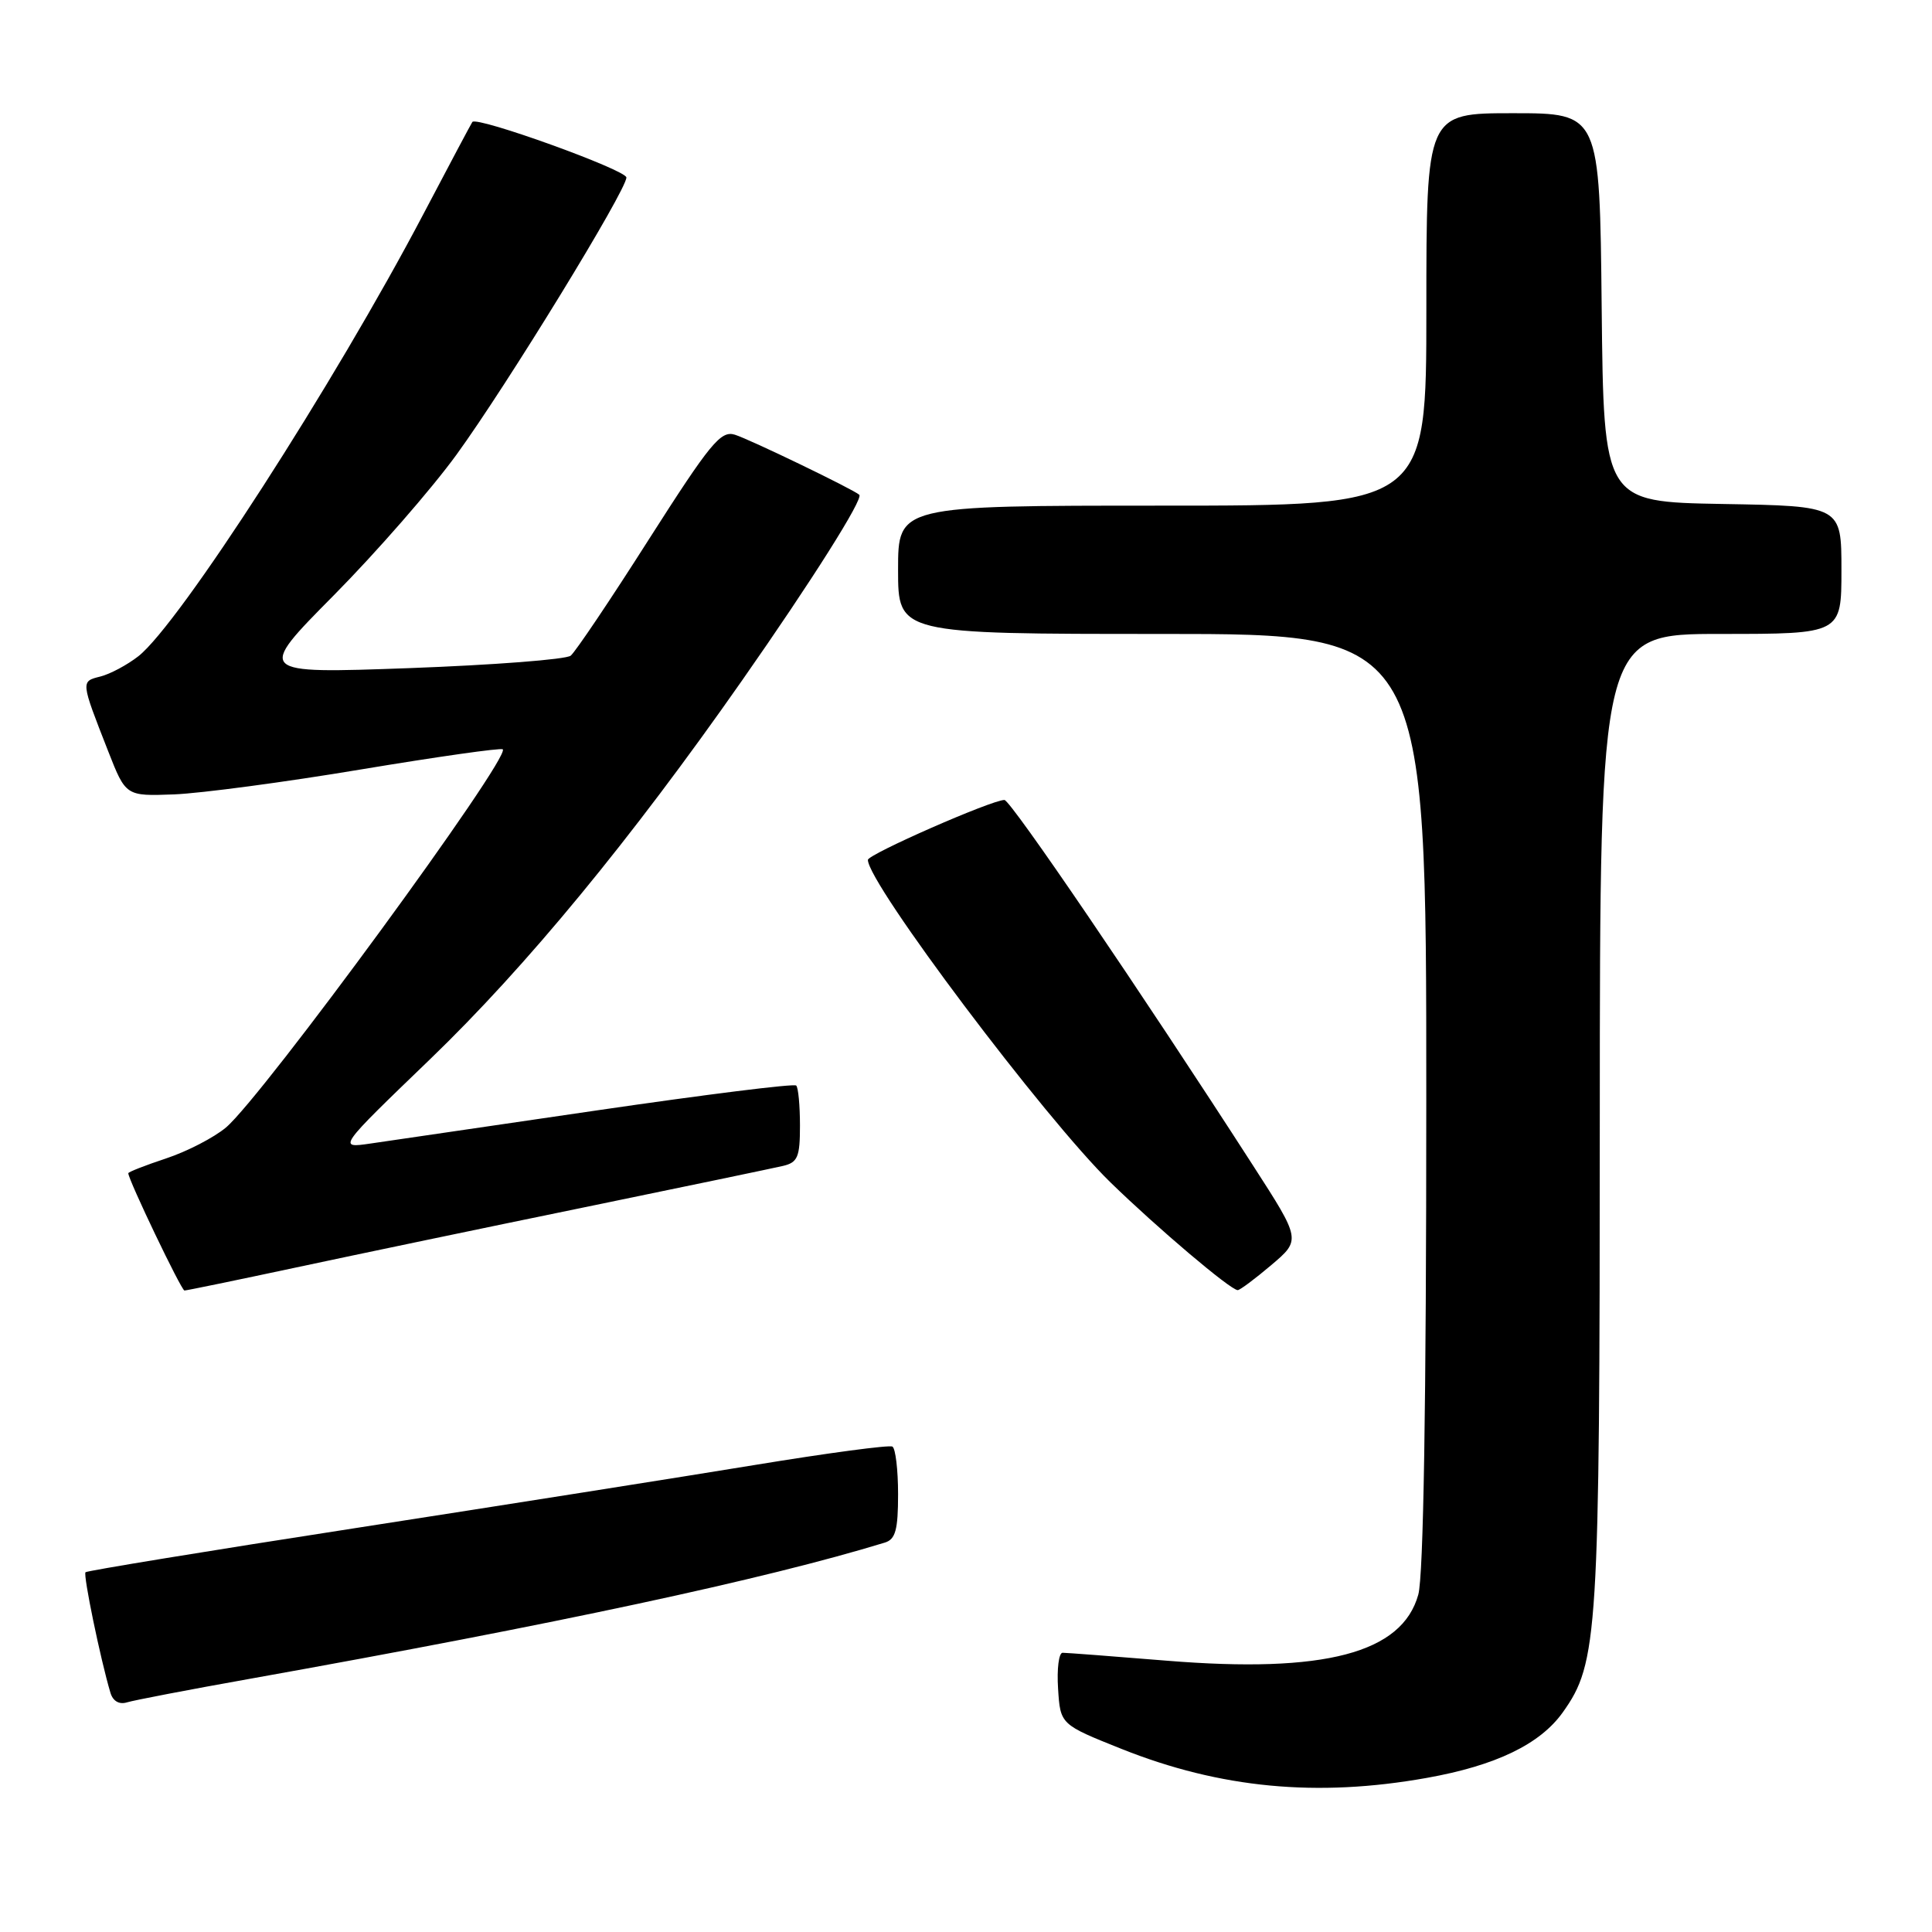 <?xml version="1.0" encoding="UTF-8" standalone="no"?>
<!DOCTYPE svg PUBLIC "-//W3C//DTD SVG 1.1//EN" "http://www.w3.org/Graphics/SVG/1.1/DTD/svg11.dtd" >
<svg xmlns="http://www.w3.org/2000/svg" xmlns:xlink="http://www.w3.org/1999/xlink" version="1.1" viewBox="0 0 256 256">
 <g >
 <path fill="currentColor"
d=" M 189.06 235.58 C 198.20 233.95 204.07 231.12 207.08 226.89 C 211.75 220.34 211.97 216.78 211.98 148.25 C 212.00 84.00 212.00 84.00 228.00 84.00 C 244.00 84.00 244.00 84.00 244.00 75.53 C 244.00 67.05 244.00 67.05 228.25 66.78 C 212.50 66.50 212.50 66.50 212.23 40.75 C 211.97 15.00 211.97 15.00 200.48 15.00 C 189.00 15.00 189.00 15.00 189.00 41.00 C 189.00 67.00 189.00 67.00 154.00 67.00 C 119.00 67.00 119.00 67.00 119.00 75.50 C 119.00 84.00 119.00 84.00 154.00 84.00 C 189.00 84.00 189.00 84.00 188.99 145.75 C 188.99 186.01 188.62 208.82 187.93 211.30 C 185.78 219.05 175.51 221.75 154.60 220.05 C 147.51 219.47 141.30 219.00 140.80 219.00 C 140.30 219.00 140.03 221.14 140.20 223.75 C 140.50 228.50 140.50 228.50 148.61 231.74 C 161.69 236.96 174.52 238.18 189.06 235.58 Z  M 33.00 222.47 C 73.86 215.16 101.30 209.28 117.25 204.40 C 118.66 203.97 119.00 202.71 119.00 197.99 C 119.00 194.76 118.66 191.92 118.25 191.68 C 117.84 191.44 109.62 192.54 100.00 194.12 C 90.38 195.70 66.57 199.46 47.10 202.48 C 27.63 205.49 11.54 208.13 11.33 208.33 C 11.00 208.67 13.31 219.87 14.63 224.29 C 14.96 225.41 15.79 225.89 16.83 225.57 C 17.75 225.29 25.02 223.89 33.00 222.47 Z  M 39.22 167.95 C 47.07 166.27 64.30 162.67 77.50 159.96 C 90.70 157.24 102.51 154.78 103.75 154.49 C 105.70 154.03 106.00 153.32 106.00 149.15 C 106.00 146.50 105.78 144.11 105.50 143.84 C 105.23 143.56 93.42 145.04 79.25 147.11 C 65.09 149.19 51.53 151.17 49.12 151.52 C 44.73 152.16 44.73 152.16 57.00 140.34 C 69.74 128.06 83.54 111.30 98.31 90.19 C 107.57 76.96 114.44 66.08 113.86 65.56 C 113.05 64.83 99.34 58.21 97.37 57.60 C 95.50 57.02 94.12 58.71 85.99 71.45 C 80.91 79.44 76.24 86.38 75.62 86.88 C 75.01 87.38 65.38 88.12 54.23 88.53 C 33.95 89.26 33.95 89.26 44.23 78.88 C 49.88 73.17 57.20 64.78 60.50 60.23 C 67.21 50.99 83.00 25.22 83.00 23.52 C 83.00 22.52 63.18 15.37 62.59 16.16 C 62.45 16.35 59.54 21.82 56.12 28.33 C 44.34 50.76 23.77 82.68 18.34 86.95 C 16.87 88.10 14.61 89.31 13.31 89.64 C 10.69 90.30 10.67 90.19 14.33 99.53 C 16.67 105.50 16.67 105.50 23.08 105.26 C 26.61 105.12 37.76 103.64 47.86 101.95 C 57.96 100.27 66.40 99.07 66.62 99.29 C 67.69 100.36 34.78 145.33 29.94 149.40 C 28.36 150.73 24.80 152.57 22.03 153.49 C 19.26 154.41 17.00 155.29 17.00 155.46 C 17.00 156.32 24.03 171.00 24.44 171.00 C 24.71 171.00 31.36 169.63 39.22 167.95 Z  M 168.45 167.63 C 172.39 164.29 172.39 164.29 166.01 154.40 C 151.07 131.22 133.91 106.00 133.09 106.00 C 131.40 106.00 115.00 113.20 115.00 113.94 C 115.00 117.06 138.42 148.18 147.15 156.68 C 153.40 162.76 163.02 170.91 164.00 170.95 C 164.28 170.96 166.28 169.47 168.45 167.63 Z "/>
</g>
</svg>